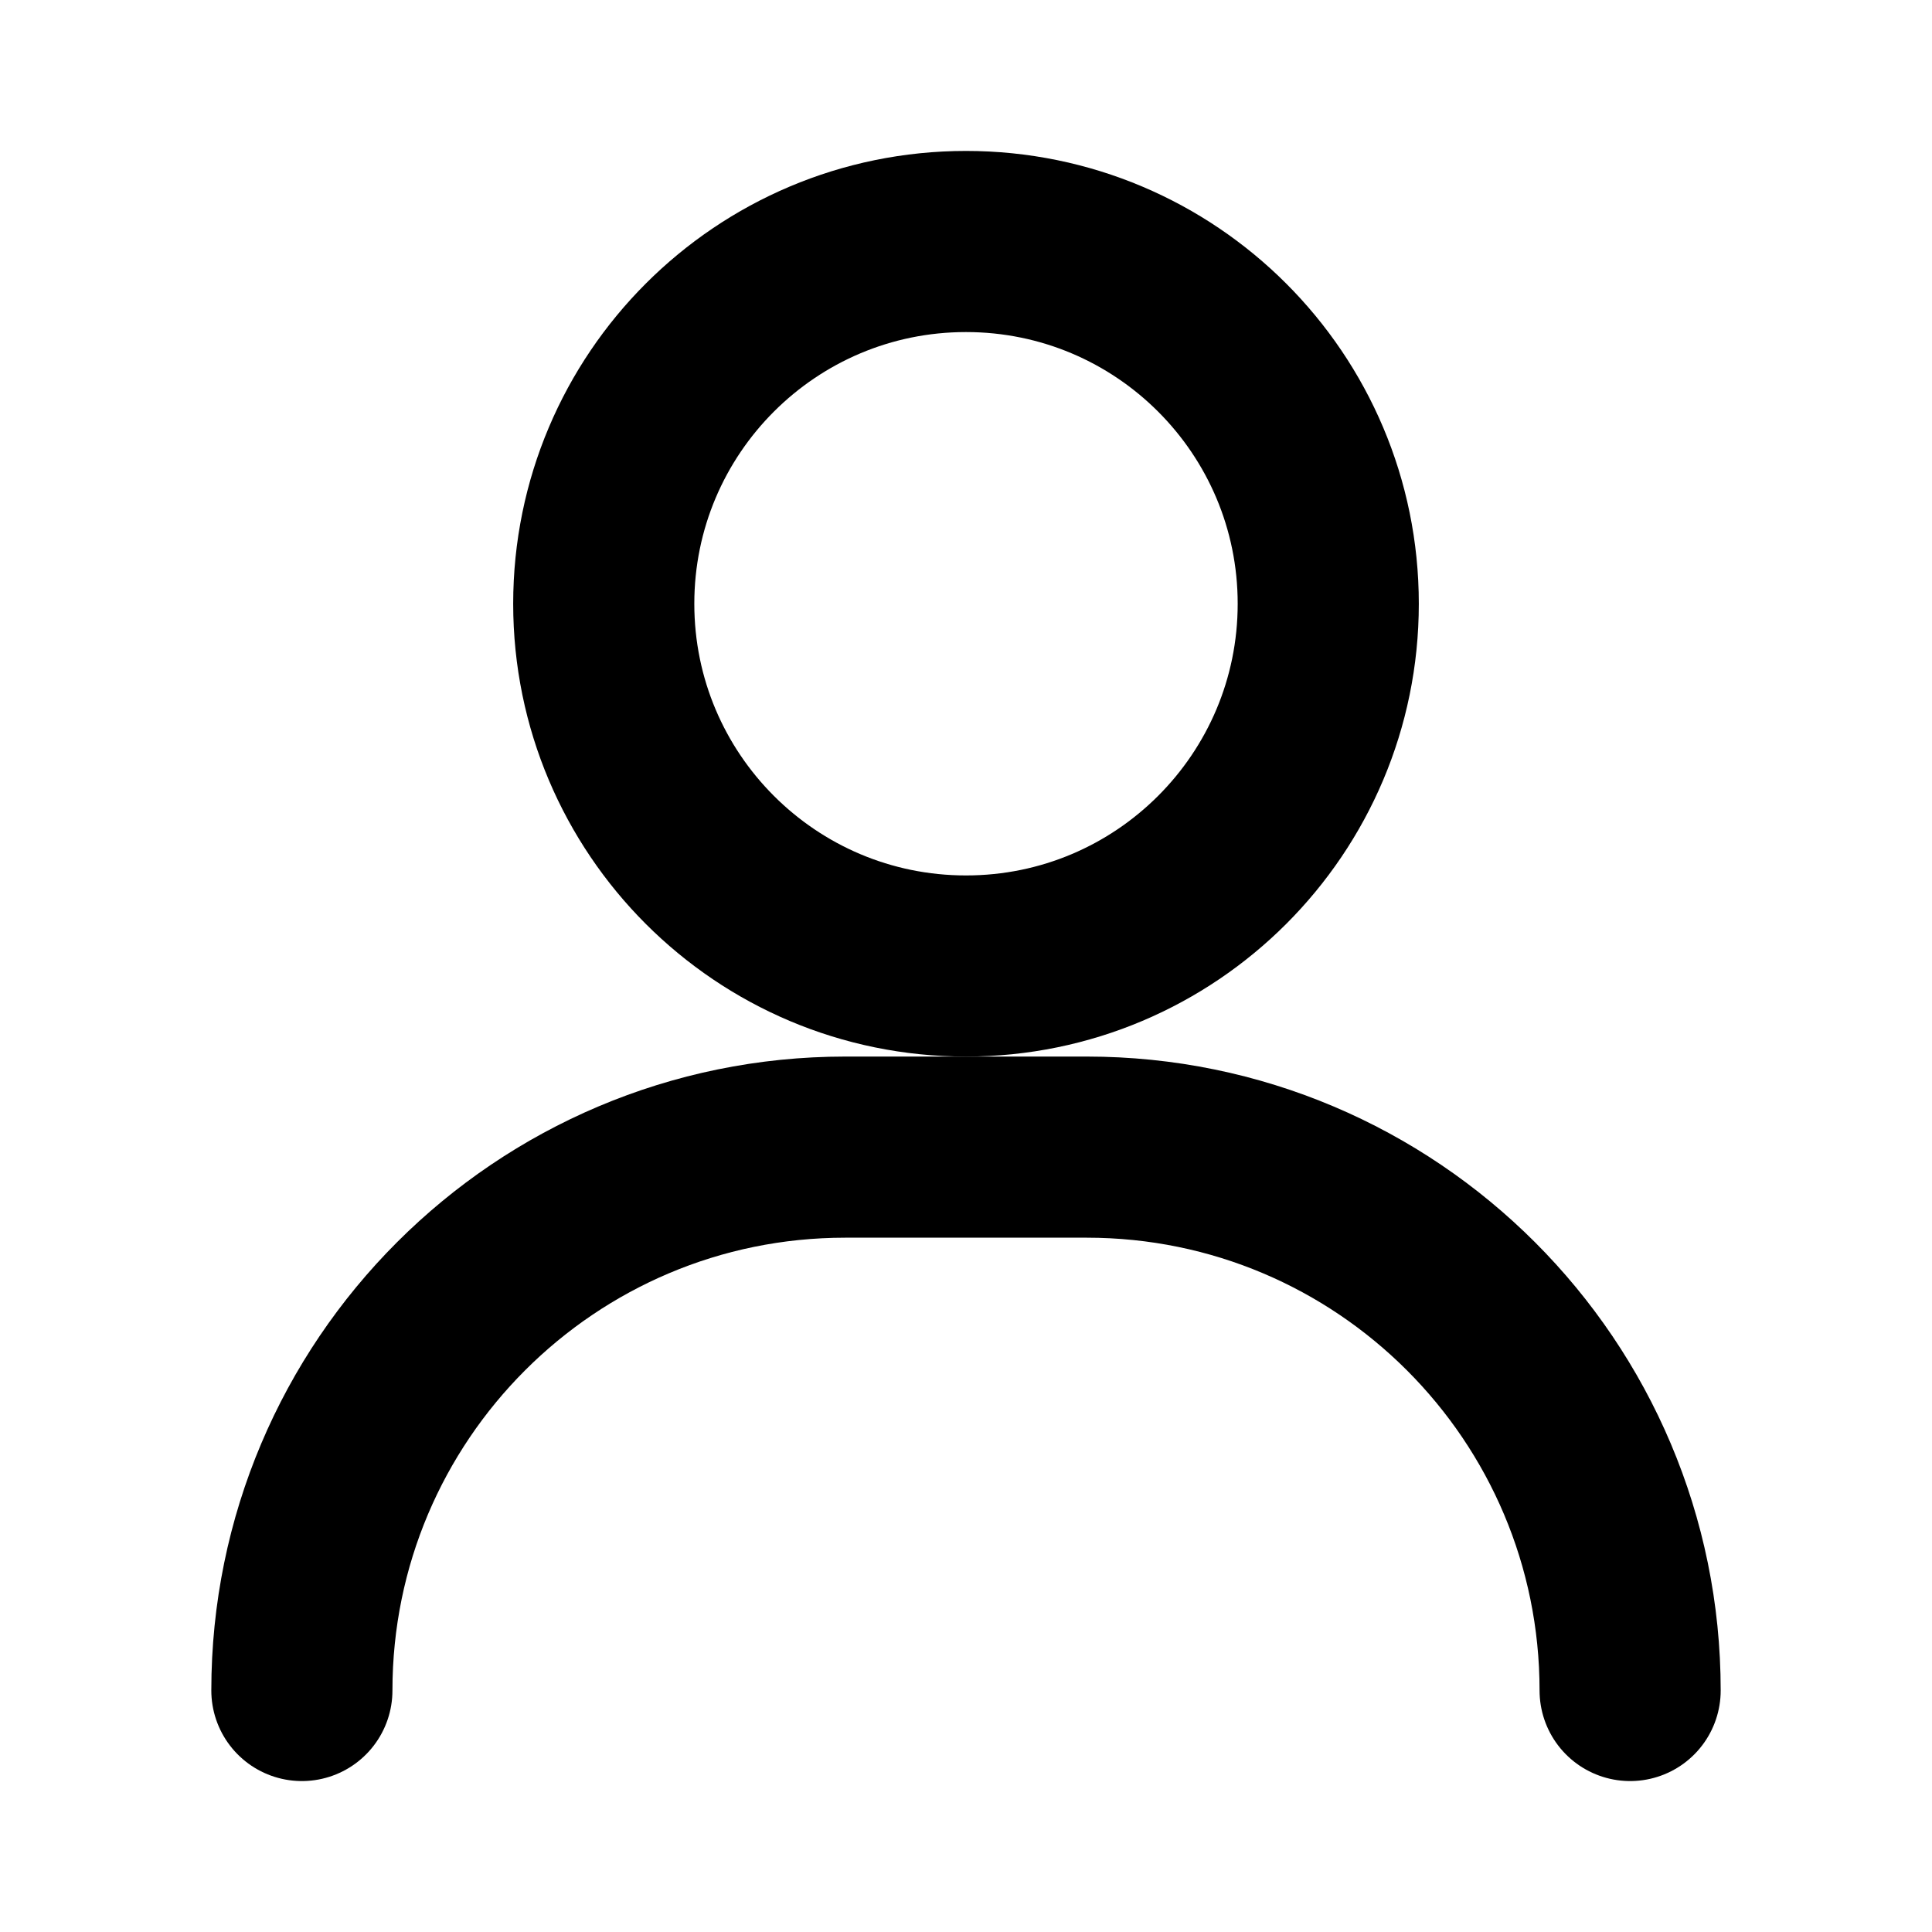 <svg xmlns="http://www.w3.org/2000/svg" viewBox="0 0 16 16" fill="none">
  <path d="M8 8C9.657 8 11 6.657 11 5C11 3.343 9.657 2 8 2C6.343 2 5 3.343 5 5C5 6.657 6.343 8 8 8Z" stroke="currentColor" stroke-width="1.5" stroke-linecap="round" stroke-linejoin="round"/>
  <path d="M2.5 14C2.5 11.515 4.515 9.5 7 9.5H9C11.485 9.5 13.5 11.515 13.5 14" stroke="currentColor" stroke-width="1.5" stroke-linecap="round" stroke-linejoin="round"/>
</svg> 